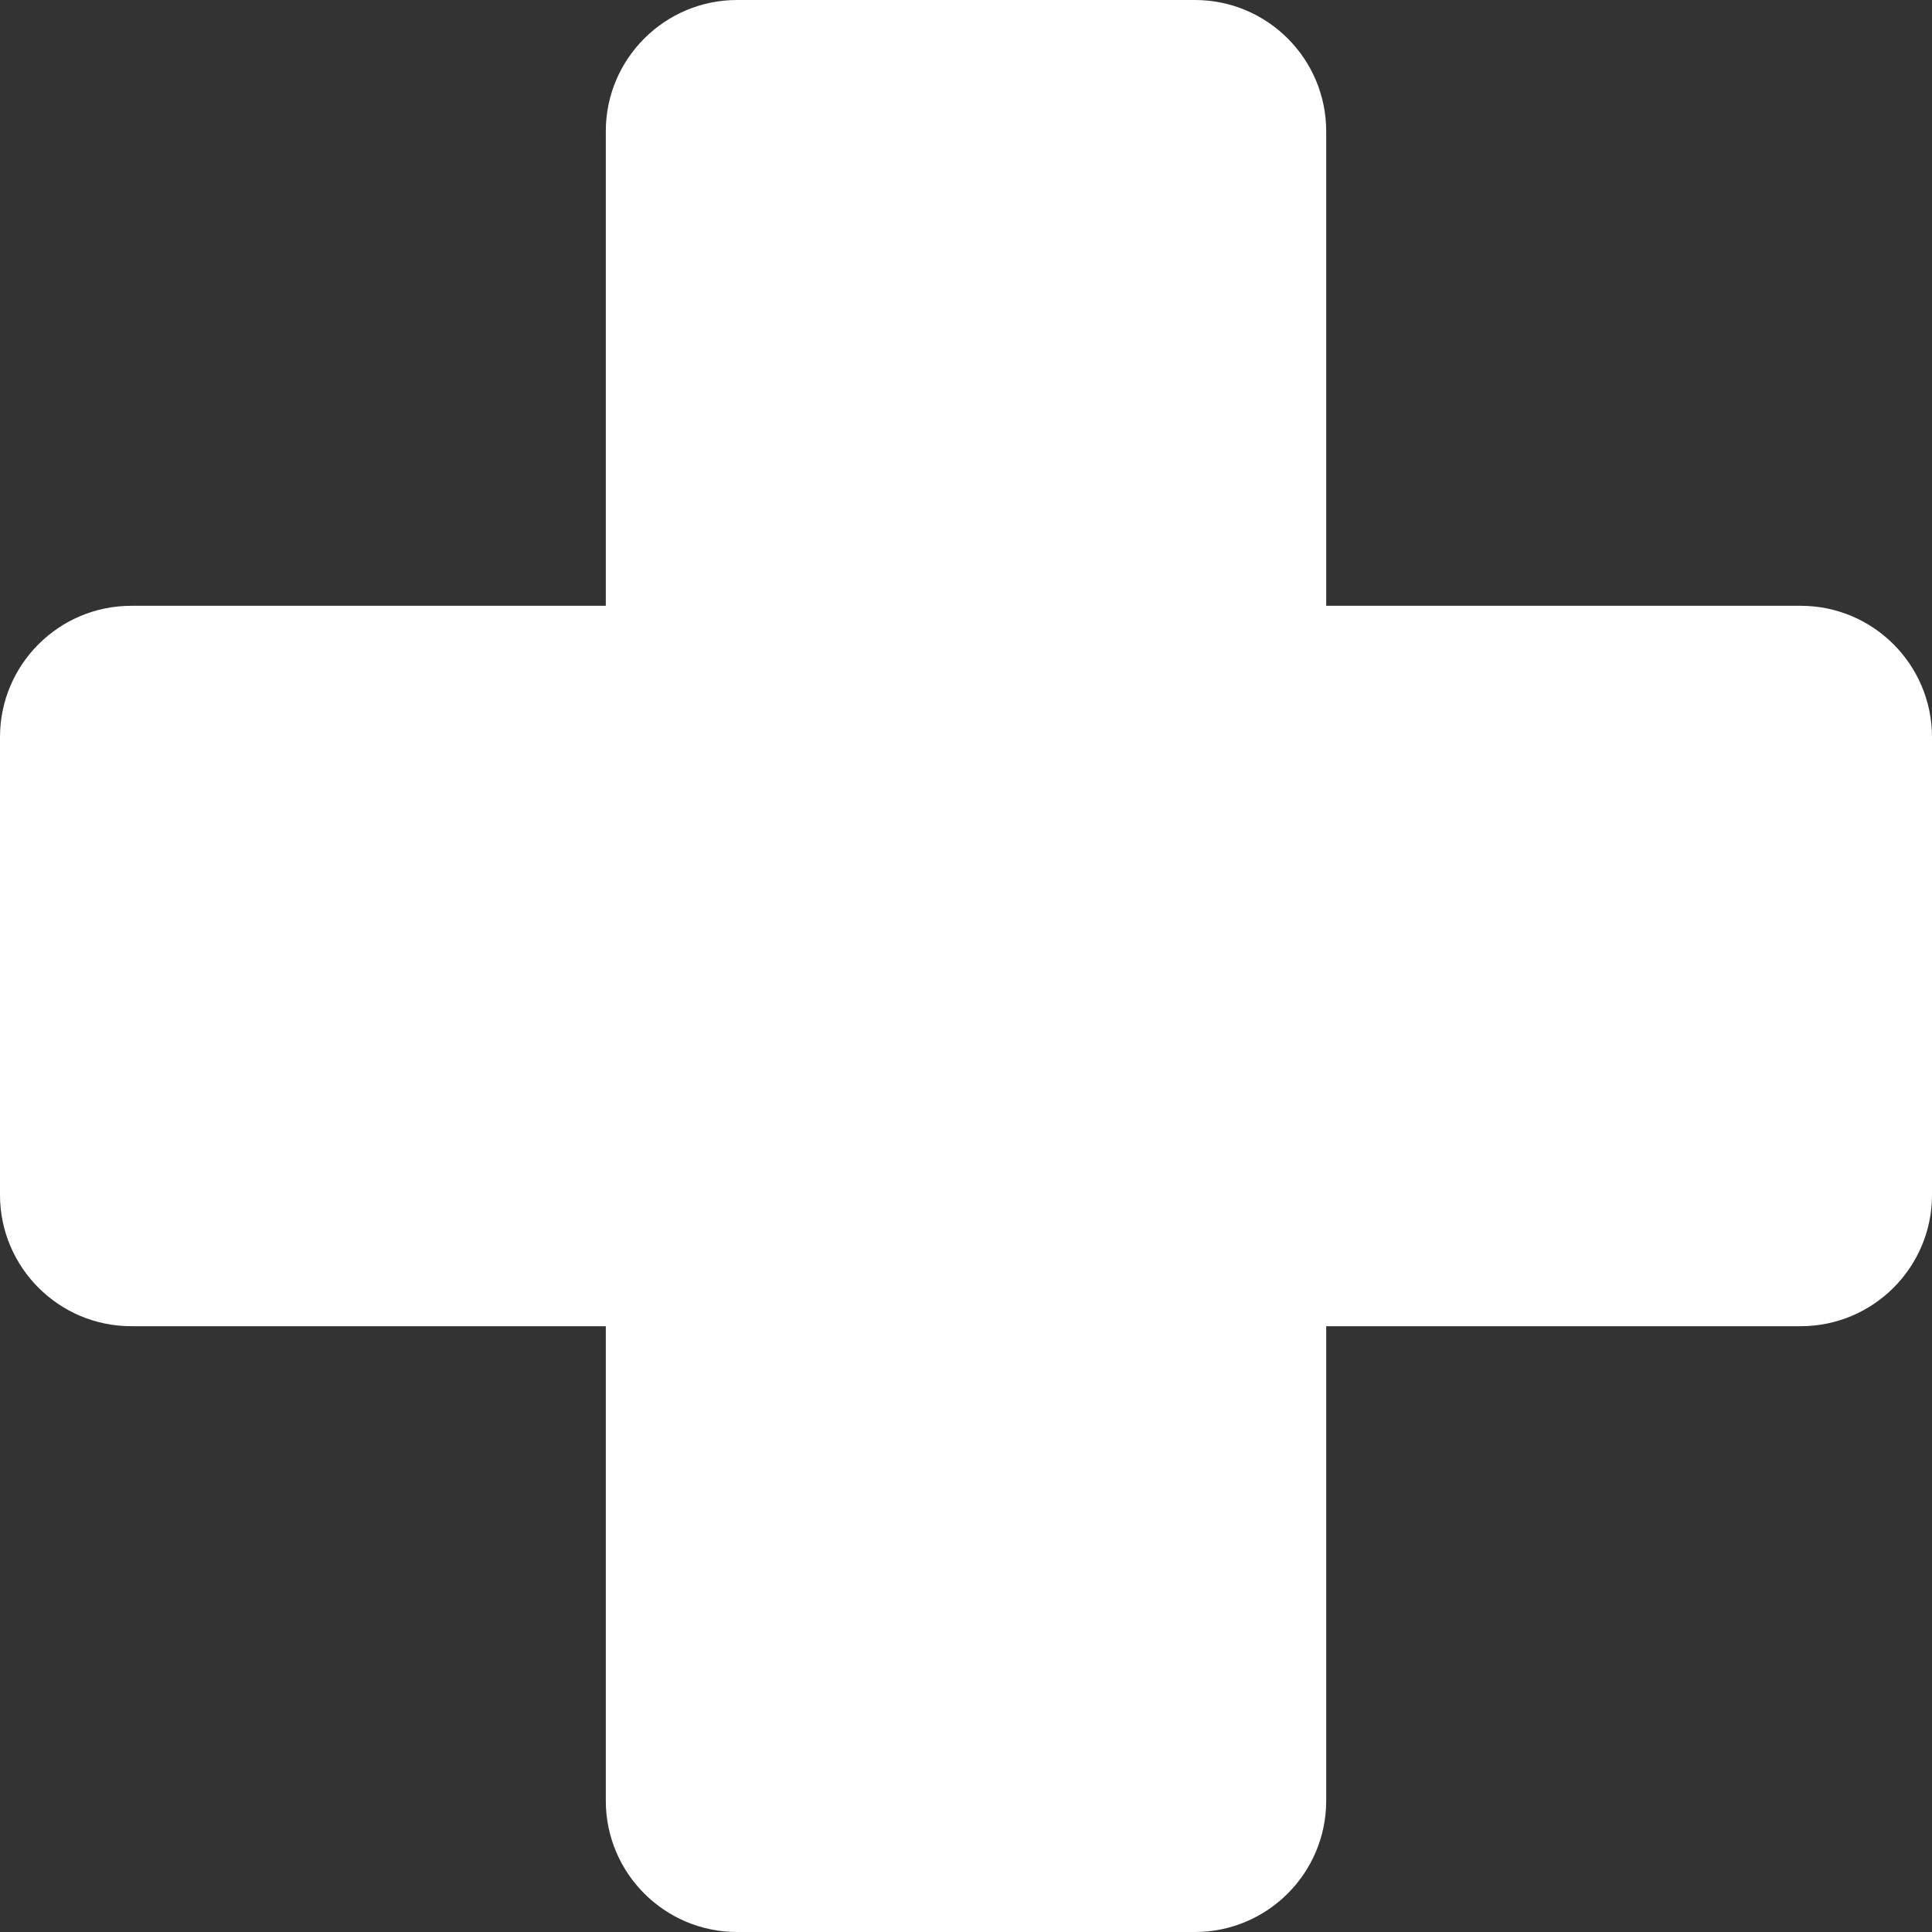 <?xml version="1.0" encoding="UTF-8"?>
<svg id="plus" width="59px" height="59px" viewBox="0 0 59 59" version="1.1" xmlns="http://www.w3.org/2000/svg" xmlns:xlink="http://www.w3.org/1999/xlink">
    <rect x="0" y="0" width="59" height="59" fill="#333333" stroke="none"/>
    <!-- Generator: Sketch 42 (36781) - http://www.bohemiancoding.com/sketch -->
    <title>4-Plus-D-Sharp</title>
    <desc>Created with Sketch.</desc>
    <defs></defs>
    <g id="Page-1" stroke="none" stroke-width="1" fill="none" fill-rule="evenodd">
        <g id="Artboard" transform="translate(-278, -42)" fill-rule="nonzero" fill="#FFFFFF">
            <g id="4-Plus-D-Sharp" transform="translate(278, 42)">
                <g id="Page-3">
                    <g>
                        <path d="M18.5,18.5 L4.009,18.5 C1.798,18.5 0,20.295 0,22.51 L0,36.49 C0,38.7 1.795,40.5 4.009,40.5 L18.5,40.5 L18.5,54.991 C18.5,57.202 20.295,59 22.51,59 L36.49,59 C38.7,59 40.5,57.205 40.5,54.991 L40.5,40.5 L54.991,40.5 C57.202,40.5 59,38.705 59,36.49 L59,22.51 C59,20.3 57.205,18.5 54.991,18.5 L40.5,18.5 L40.5,4.009 C40.5,1.798 38.705,-1.35593976e-16 36.49,0 L22.51,8.56082257e-16 C20.3,9.91357077e-16 18.5,1.795 18.5,4.009 L18.5,18.5 Z" id="4-Plus-D-Sharp"></path>
                    </g>
                </g>
            </g>
        </g>
    </g>
</svg>